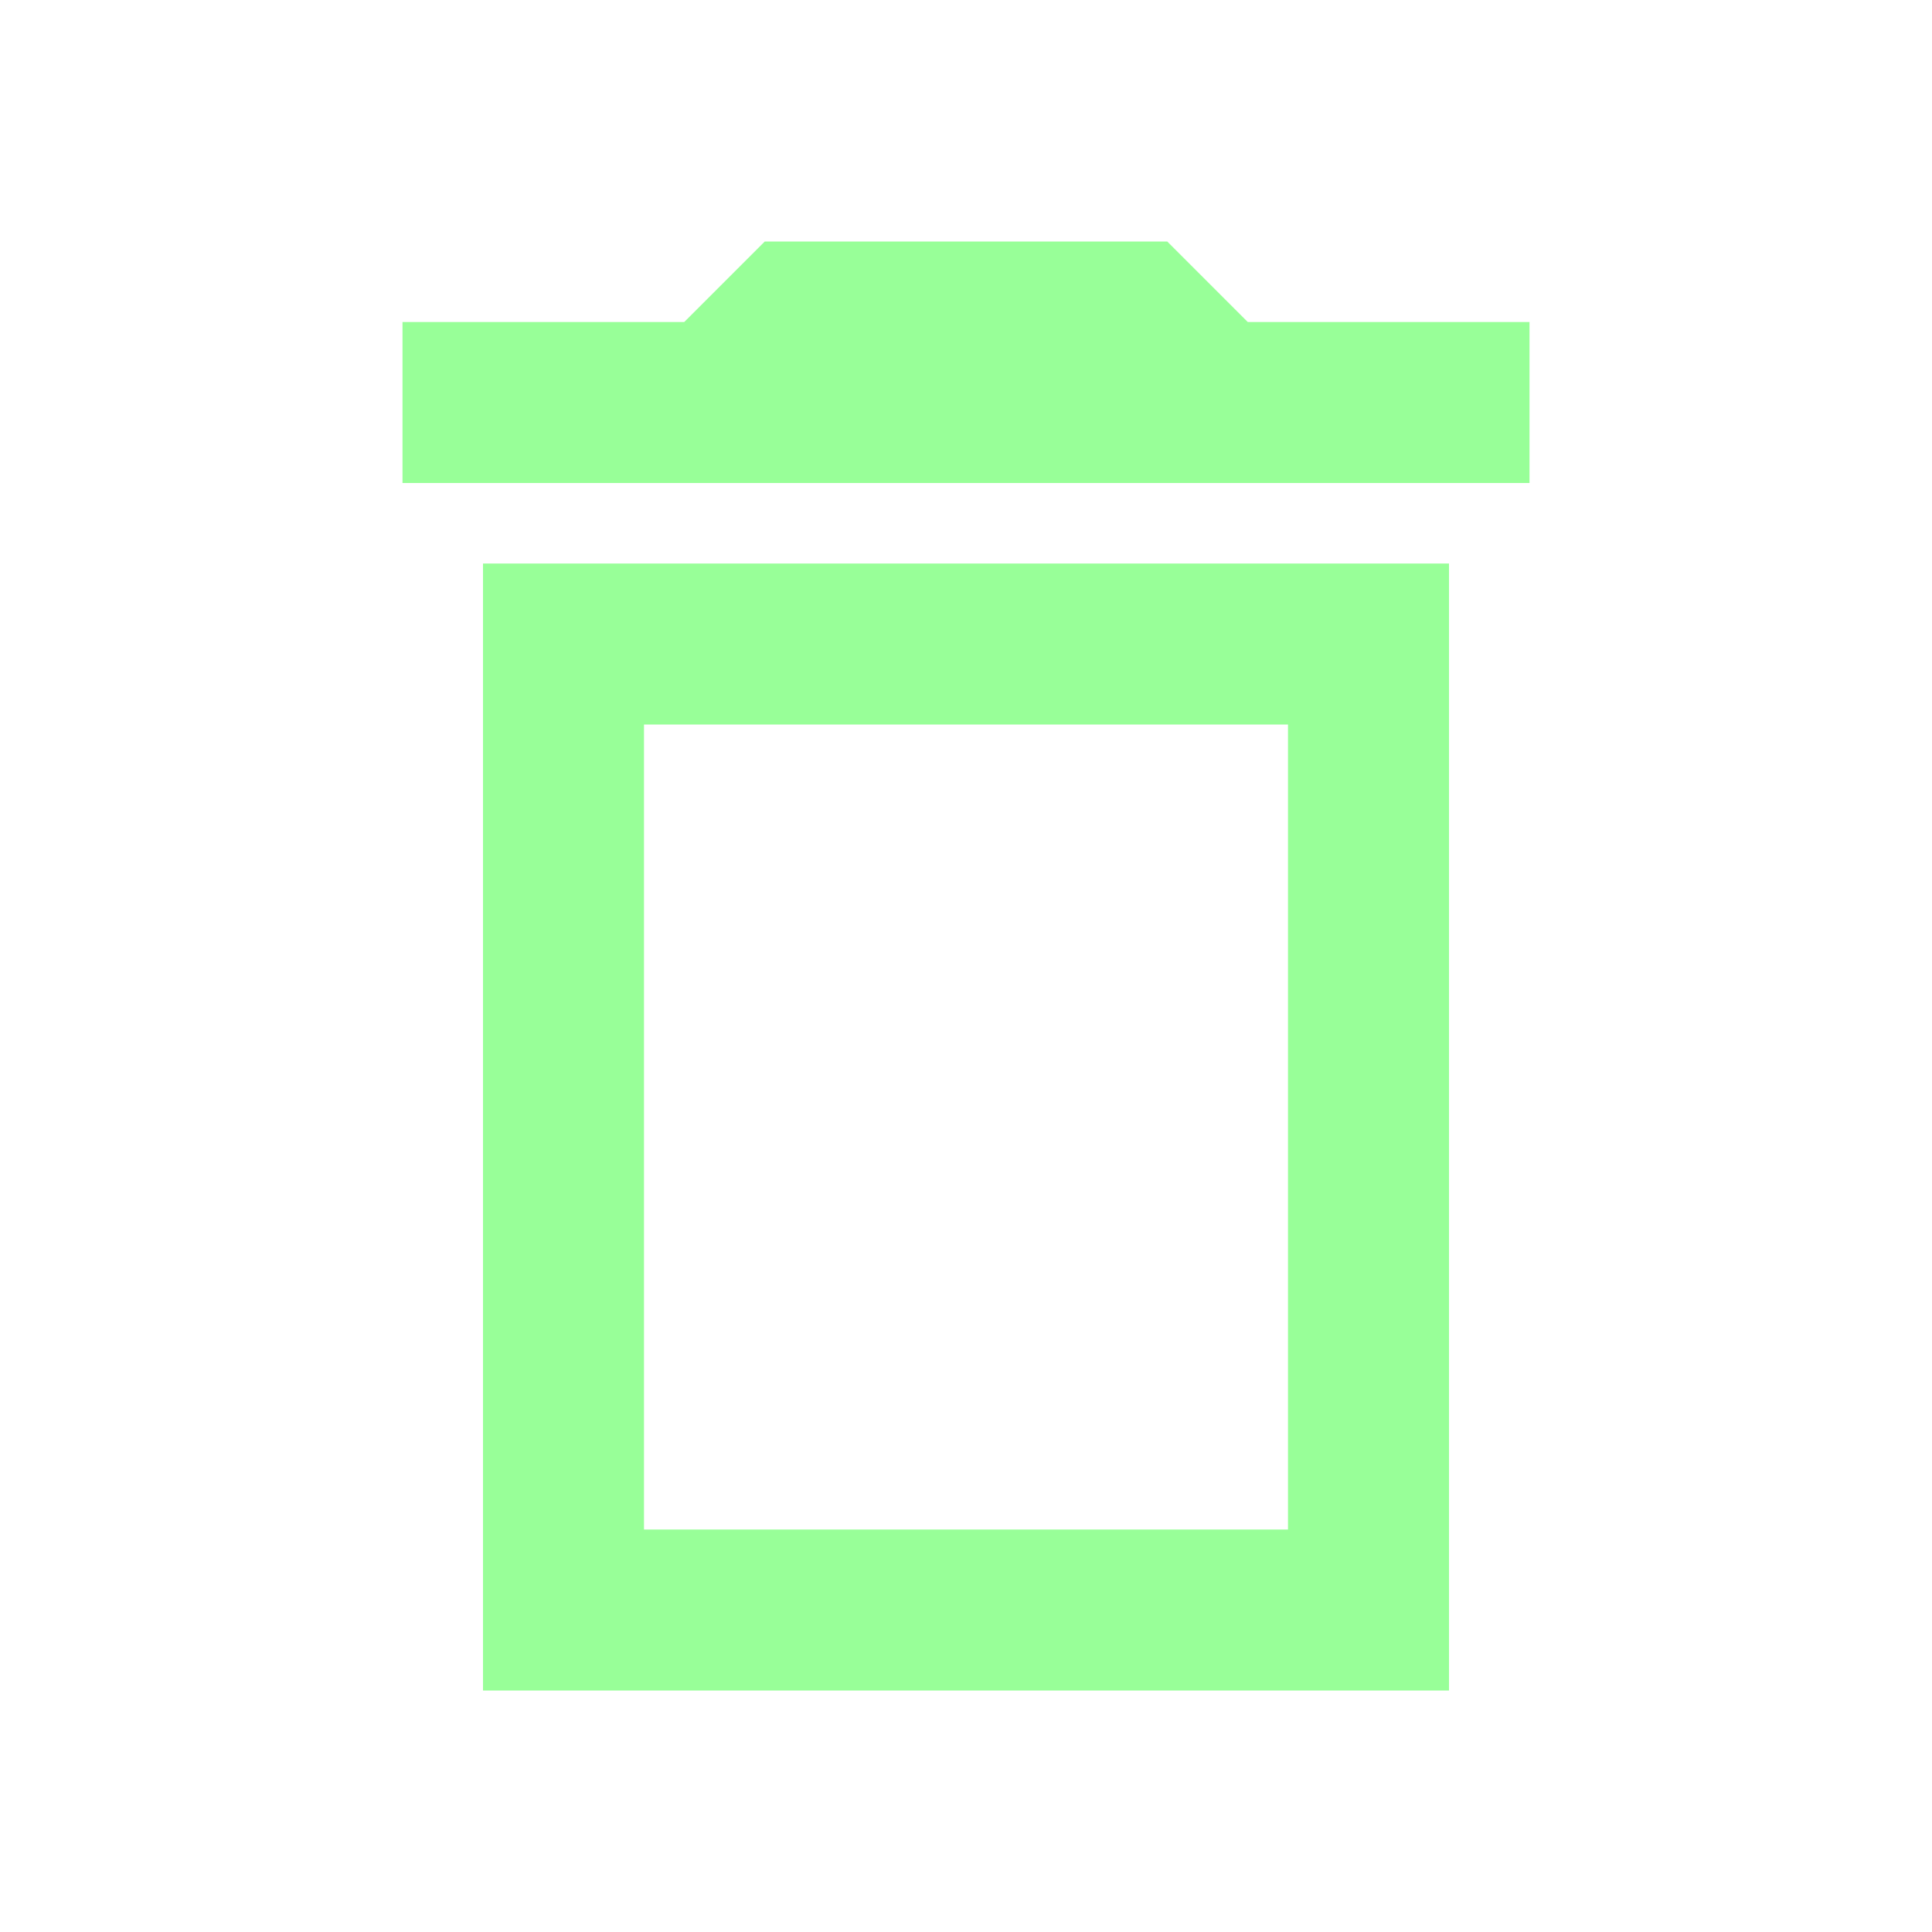 <?xml version="1.0" encoding="UTF-8" standalone="no"?>
<!-- Generator: Adobe Illustrator 19.1.0, SVG Export Plug-In . SVG Version: 6.00 Build 0)  -->

<svg
   xmlns:dc="http://purl.org/dc/elements/1.1/"
   xmlns:cc="http://creativecommons.org/ns#"
   xmlns:rdf="http://www.w3.org/1999/02/22-rdf-syntax-ns#"
   xmlns:svg="http://www.w3.org/2000/svg"
   xmlns="http://www.w3.org/2000/svg"
   xmlns:sodipodi="http://sodipodi.sourceforge.net/DTD/sodipodi-0.dtd"
   xmlns:inkscape="http://www.inkscape.org/namespaces/inkscape"
   version="1.1"
   x="0px"
   y="0px"
   width="24px"
   height="24px"
   viewBox="0 0 24 24"
   enable-background="new 0 0 24 24"
   xml:space="preserve"
   id="svg879"
   sodipodi:docname="sharp-delete_outline-24px.svg"
   inkscape:version="0.92.3 (2405546, 2018-03-11)"><defs
   id="defs883" /><sodipodi:namedview
   pagecolor="#ffffff"
   bordercolor="#666666"
   borderopacity="1"
   objecttolerance="10"
   gridtolerance="10"
   guidetolerance="10"
   inkscape:pageopacity="0"
   inkscape:pageshadow="2"
   inkscape:window-width="1920"
   inkscape:window-height="1051"
   id="namedview881"
   showgrid="false"
   inkscape:zoom="35.75"
   inkscape:cx="12"
   inkscape:cy="12"
   inkscape:window-x="-9"
   inkscape:window-y="472"
   inkscape:window-maximized="1"
   inkscape:current-layer="svg879" />
<g
   id="Header_x2F_BG"
   display="none">
	<rect
   x="-358"
   y="-270"
   display="inline"
   fill="#F1F1F2"
   width="520"
   height="520"
   id="rect851" />
</g>
<g
   id="Bounding_Boxes">
	<g
   id="ui_x5F_spec_x5F_header_copy_3">
	</g>
	<path
   fill="none"
   d="M0,0h24v24H0V0z"
   id="path855" />
</g>
<g
   id="Rounded"
   display="none">
	<g
   id="ui_x5F_spec_x5F_header_copy_5"
   display="inline">
	</g>
	<path
   display="inline"
   d="M6,19c0,1.1,0.9,2,2,2h8c1.1,0,2-0.9,2-2V9c0-1.1-0.9-2-2-2H8C6.9,7,6,7.9,6,9V19z M9,9h6   c0.55,0,1,0.45,1,1v8c0,0.55-0.45,1-1,1H9c-0.55,0-1-0.45-1-1v-8C8,9.45,8.45,9,9,9z M15.5,4l-0.71-0.71   C14.61,3.11,14.35,3,14.09,3H9.91C9.65,3,9.39,3.11,9.21,3.29L8.5,4H6C5.45,4,5,4.45,5,5v0c0,0.55,0.45,1,1,1h12c0.55,0,1-0.45,1-1   v0c0-0.55-0.45-1-1-1H15.5z"
   id="path859" />
</g>
<g
   id="Sharp"
   style="fill:#98ff98;fill-opacity:1">
	<g
   id="ui_x5F_spec_x5F_header_copy_4"
   style="fill:#98ff98;fill-opacity:1">
	</g>
	<path
   d="M6,21h12V7H6V21z M8,9h8v10H8V9z M15.5,4l-1-1h-5l-1,1H5v2h14V4H15.5z"
   id="path863"
   style="fill:#98ff98;fill-opacity:1" />
</g>
<g
   id="Outline"
   display="none">
	<g
   id="ui_x5F_spec_x5F_header"
   display="inline">
	</g>
	<path
   display="inline"
   d="M6,19c0,1.1,0.9,2,2,2h8c1.1,0,2-0.9,2-2V7H6V19z M8,9h8v10H8V9z M15.5,4l-1-1h-5l-1,1H5v2h14V4H15.5z"
   id="path867" />
</g>
<g
   id="Duotone"
   display="none">
	<g
   id="ui_x5F_spec_x5F_header_copy_2"
   display="inline">
	</g>
	<path
   display="inline"
   d="M6,19c0,1.1,0.9,2,2,2h8c1.1,0,2-0.9,2-2V7H6V19z M8,9h8v10H8V9z M15.5,4l-1-1h-5l-1,1H5v2h14V4H15.5z"
   id="path871" />
</g>
<g
   id="Fill"
   display="none">
	<g
   id="ui_x5F_spec_x5F_header_copy"
   display="inline">
	</g>
	<path
   display="inline"
   d="M6,19c0,1.1,0.9,2,2,2h8c1.1,0,2-0.9,2-2V7H6V19z M8,9h8v10H8V9z M15.5,4l-1-1h-5l-1,1H5v2h14V4H15.5z"
   id="path875" />
</g>
<g
   id="nyt_x5F_exporter_x5F_info"
   display="none">
</g>
</svg>